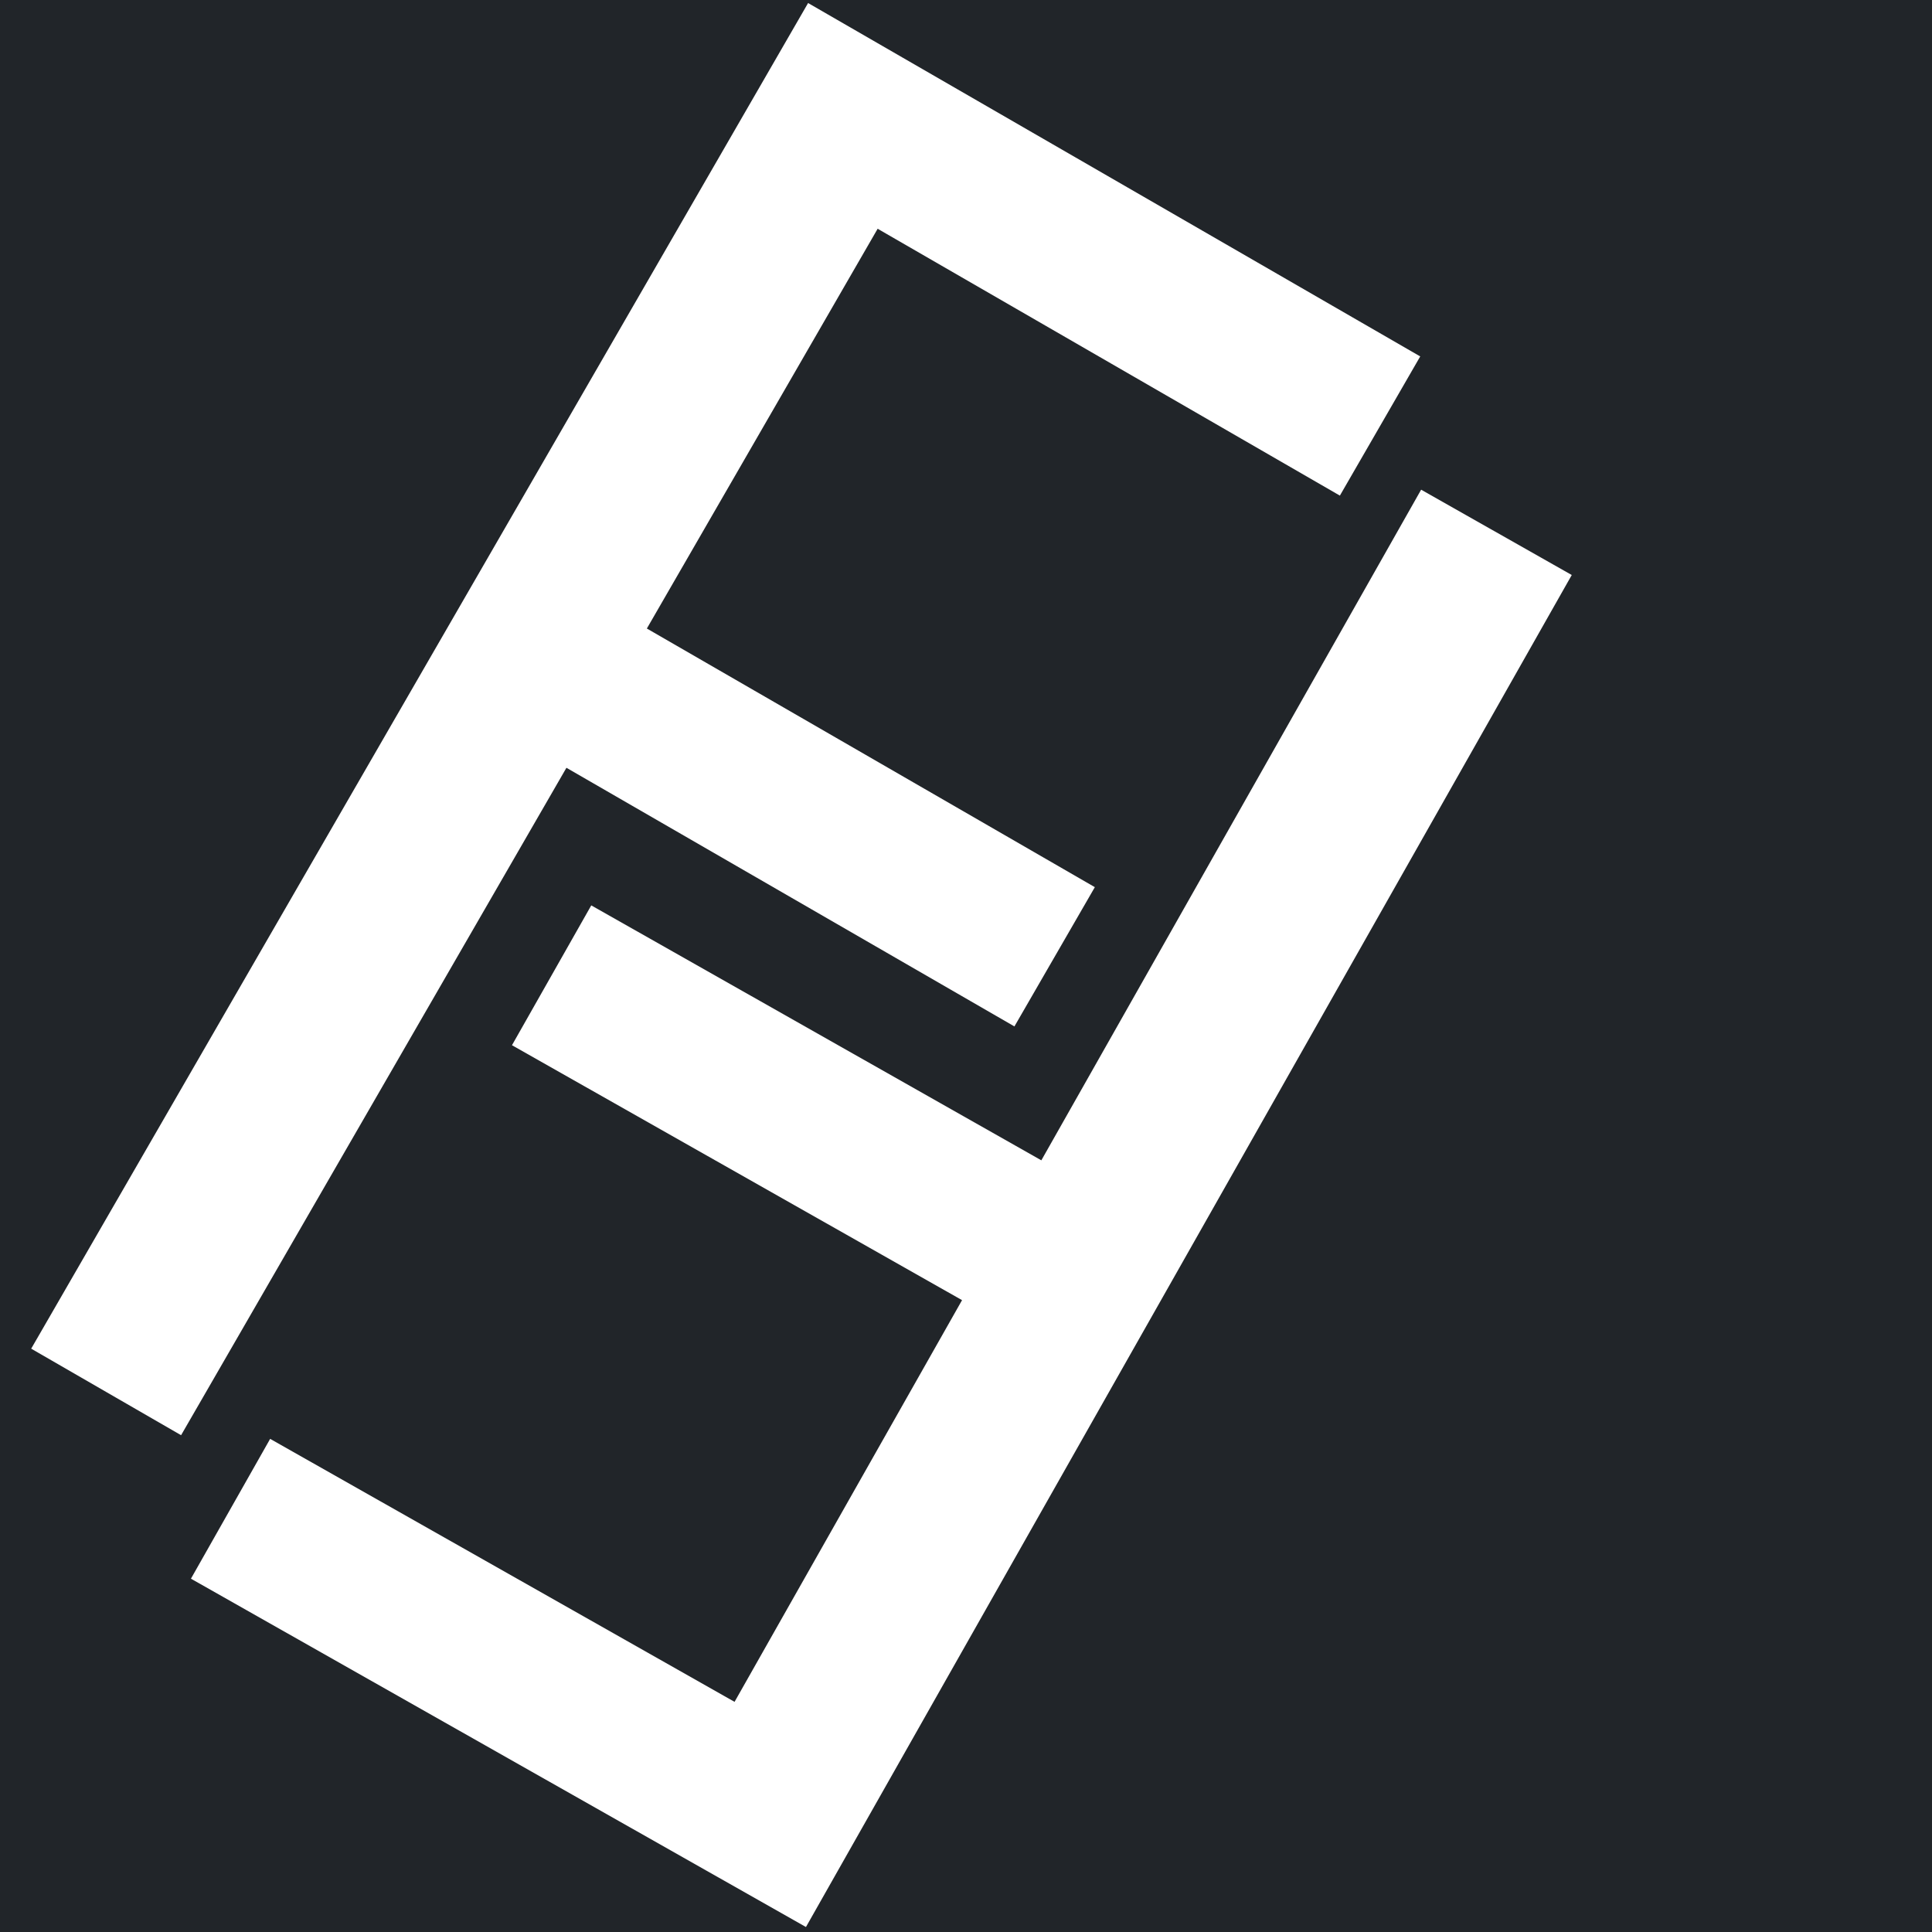 <svg xmlns="http://www.w3.org/2000/svg" xmlns:xlink="http://www.w3.org/1999/xlink" width="500" zoomAndPan="magnify" viewBox="0 0 375 375" height="500" preserveAspectRatio="xMidYMid meet" version="1.0"><defs><g/></defs><rect x="-37.5" width="450" fill="#ffffff" y="-37.5" height="450" fill-opacity="1"/><rect x="-37.5" width="450" fill="#212529" y="-37.5" height="450" fill-opacity="1"/><g fill="#ffffff" fill-opacity="1"><g transform="translate(-20.274, 246.573)"><g><path d="M 295.938 -177.391 L 280.344 -150.375 L 190.625 -202.172 L 145.828 -124.578 L 232.781 -74.375 L 217.172 -47.344 L 130.219 -97.547 L 55.422 32 L 26.328 15.203 L 177.125 -245.984 Z M 295.938 -177.391 "/></g></g></g><g fill="#ffffff" fill-opacity="1"><g transform="translate(331.53, 126.594)"><g><path d="M -294.469 179.828 L -279.094 152.688 L -188.953 203.734 L -144.797 125.766 L -232.156 76.281 L -216.766 49.141 L -129.406 98.625 L -55.688 -31.547 L -26.453 -14.984 L -175.094 247.438 Z M -294.469 179.828 "/></g></g></g><g fill="#ffffff" fill-opacity="1"><g transform="translate(165.16, 32.362)"><g/></g></g></svg>